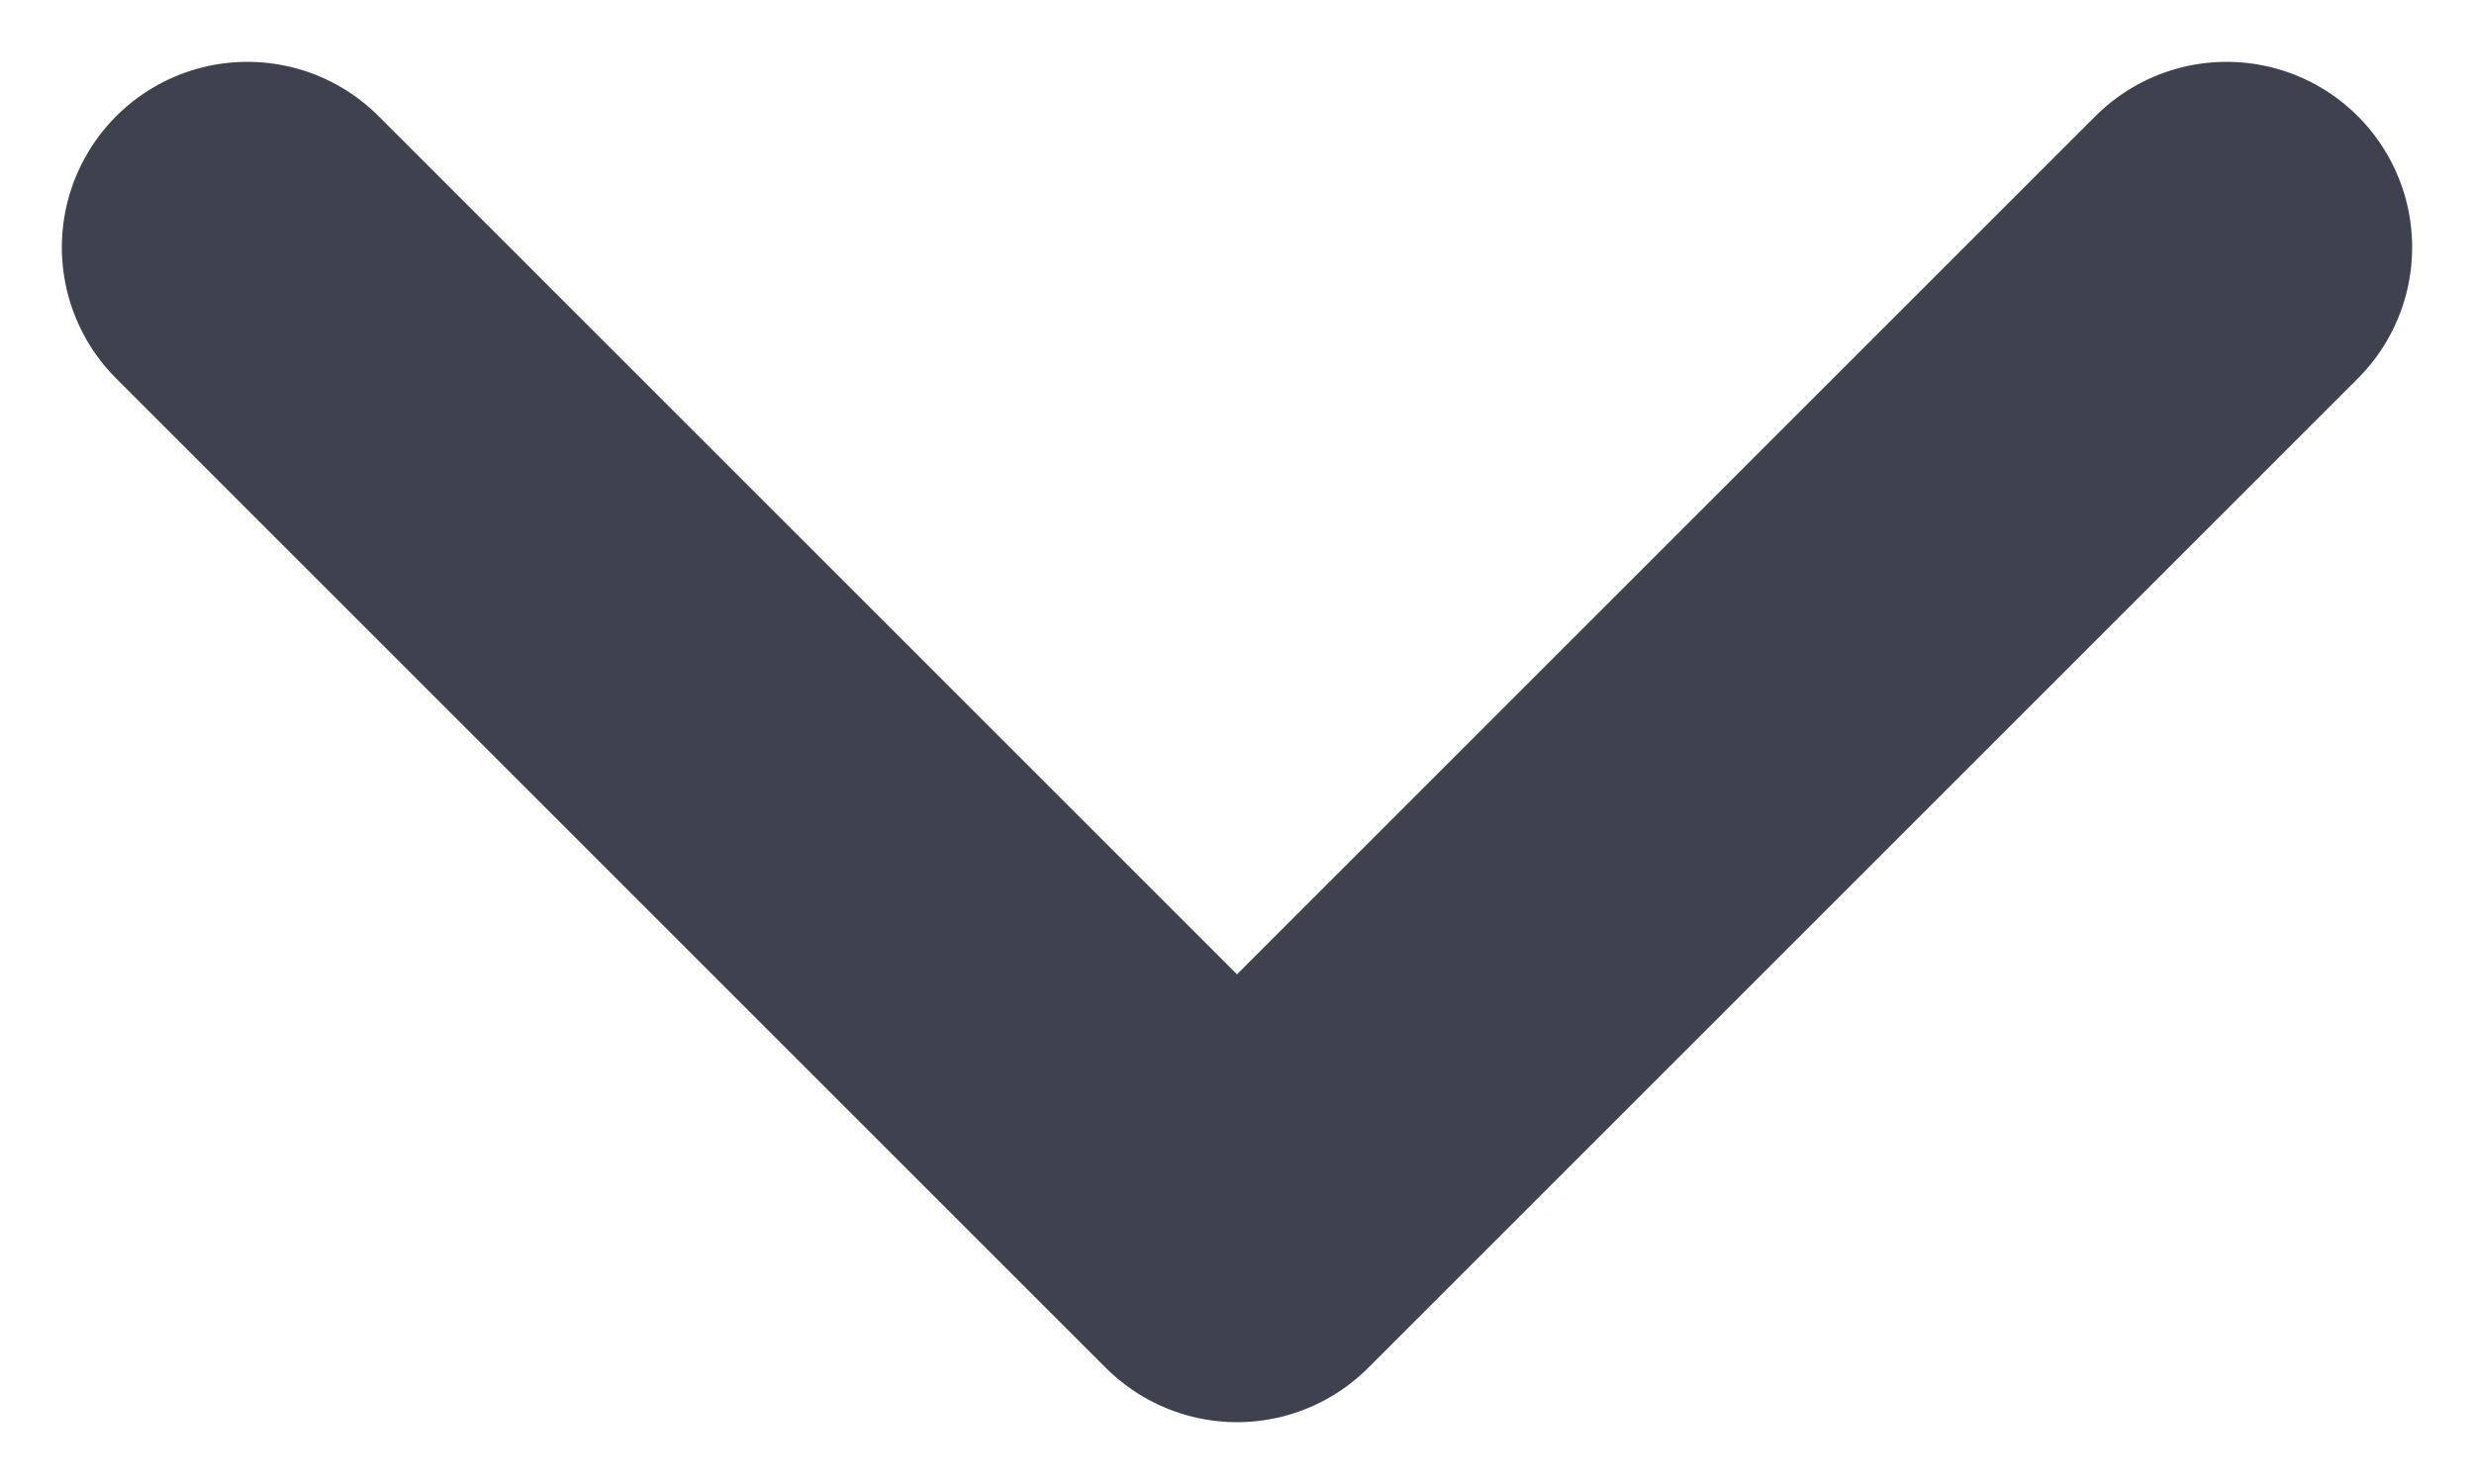 <svg width="10" height="6" viewBox="0 0 10 6" fill="none" xmlns="http://www.w3.org/2000/svg">
<path d="M1 1L5 5L9 1" stroke="#3F414E" stroke-width="1.5" stroke-linecap="round" stroke-linejoin="round"/>
</svg>
